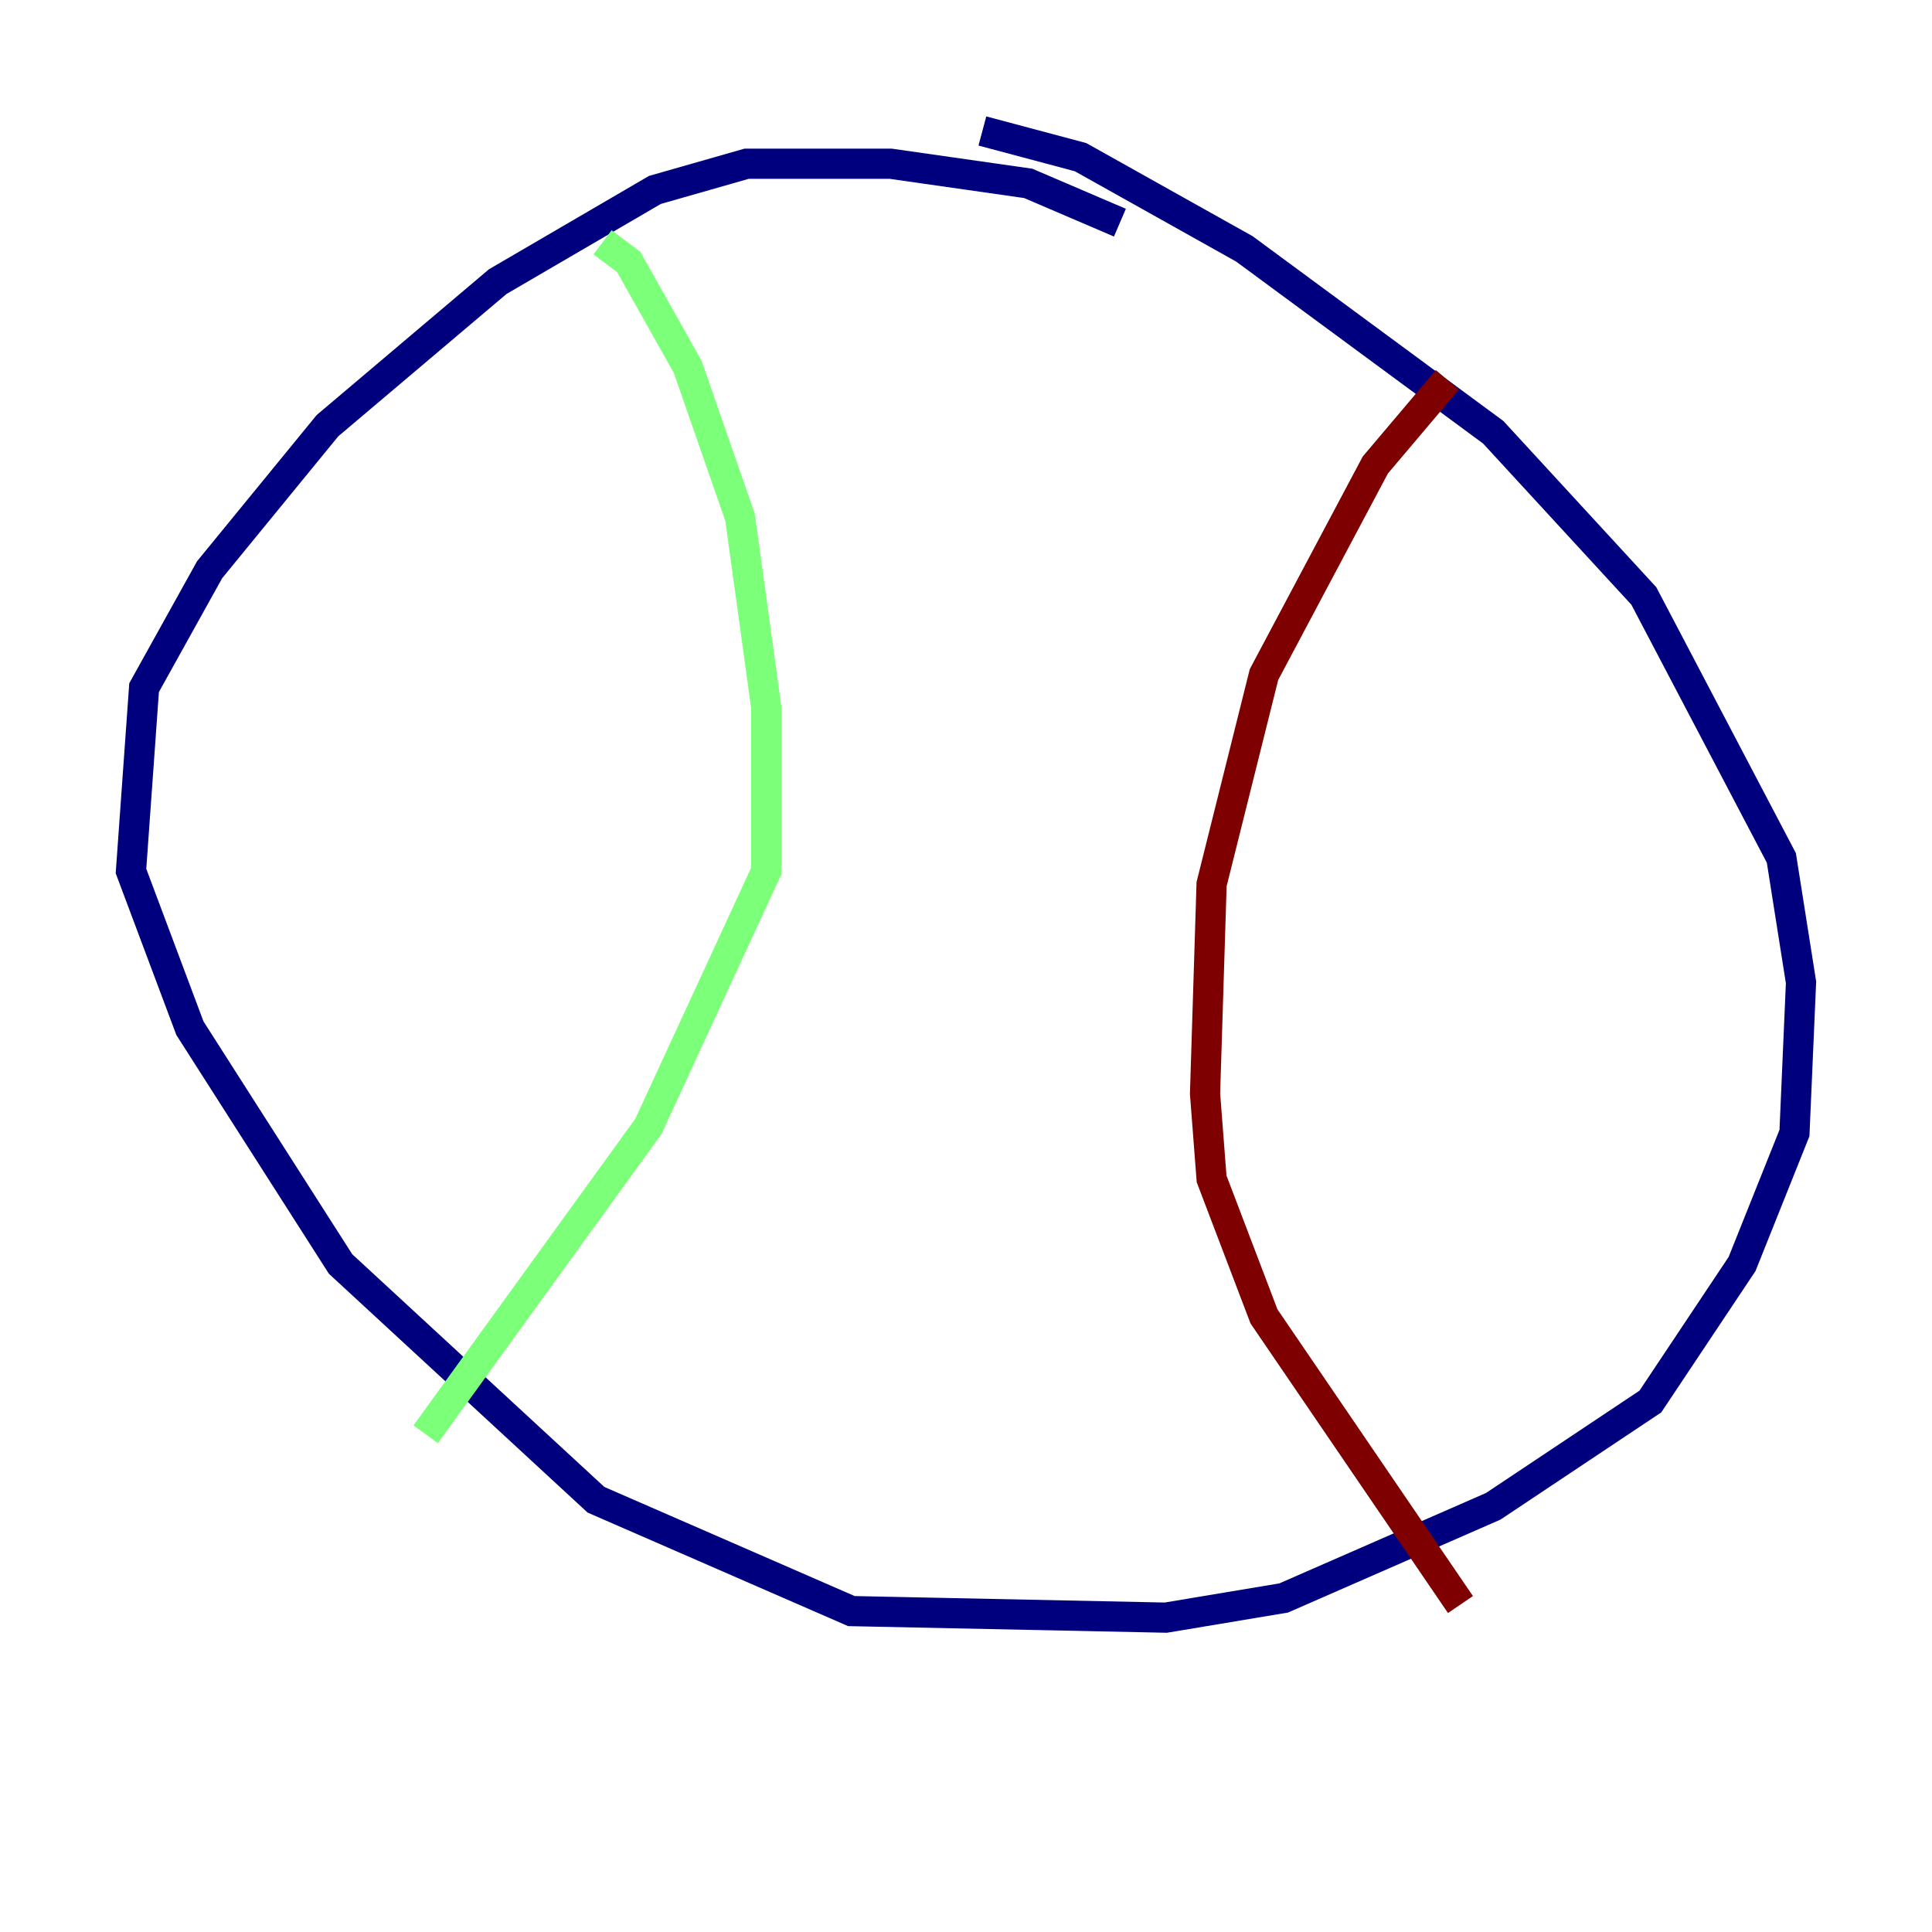 <?xml version="1.0" encoding="utf-8" ?>
<svg baseProfile="tiny" height="128" version="1.2" viewBox="0,0,128,128" width="128" xmlns="http://www.w3.org/2000/svg" xmlns:ev="http://www.w3.org/2001/xml-events" xmlns:xlink="http://www.w3.org/1999/xlink"><defs /><polyline fill="none" points="74.197,14.752 68.122,12.149 59.01,10.848 49.464,10.848 43.39,12.583 32.976,18.658 21.695,28.203 13.885,37.749 9.546,45.559 8.678,57.709 12.583,68.122 22.563,83.742 39.485,99.363 56.407,106.739 77.234,107.173 85.044,105.871 98.929,99.797 109.342,92.854 115.417,83.742 118.888,75.064 119.322,65.085 118.02,56.841 108.909,39.485 98.929,28.637 82.441,16.488 71.593,10.414 65.085,8.678" stroke="#00007f" stroke-width="2" /><polyline fill="none" points="39.919,16.054 41.654,17.356 45.559,24.298 49.031,34.278 50.766,46.861 50.766,57.709 42.956,74.63 28.203,95.024" stroke="#7cff79" stroke-width="2" /><polyline fill="none" points="95.891,25.166 91.119,30.807 83.742,44.691 80.271,58.576 79.837,72.461 80.271,78.102 83.742,87.214 96.759,106.305" stroke="#7f0000" stroke-width="2" /></svg>